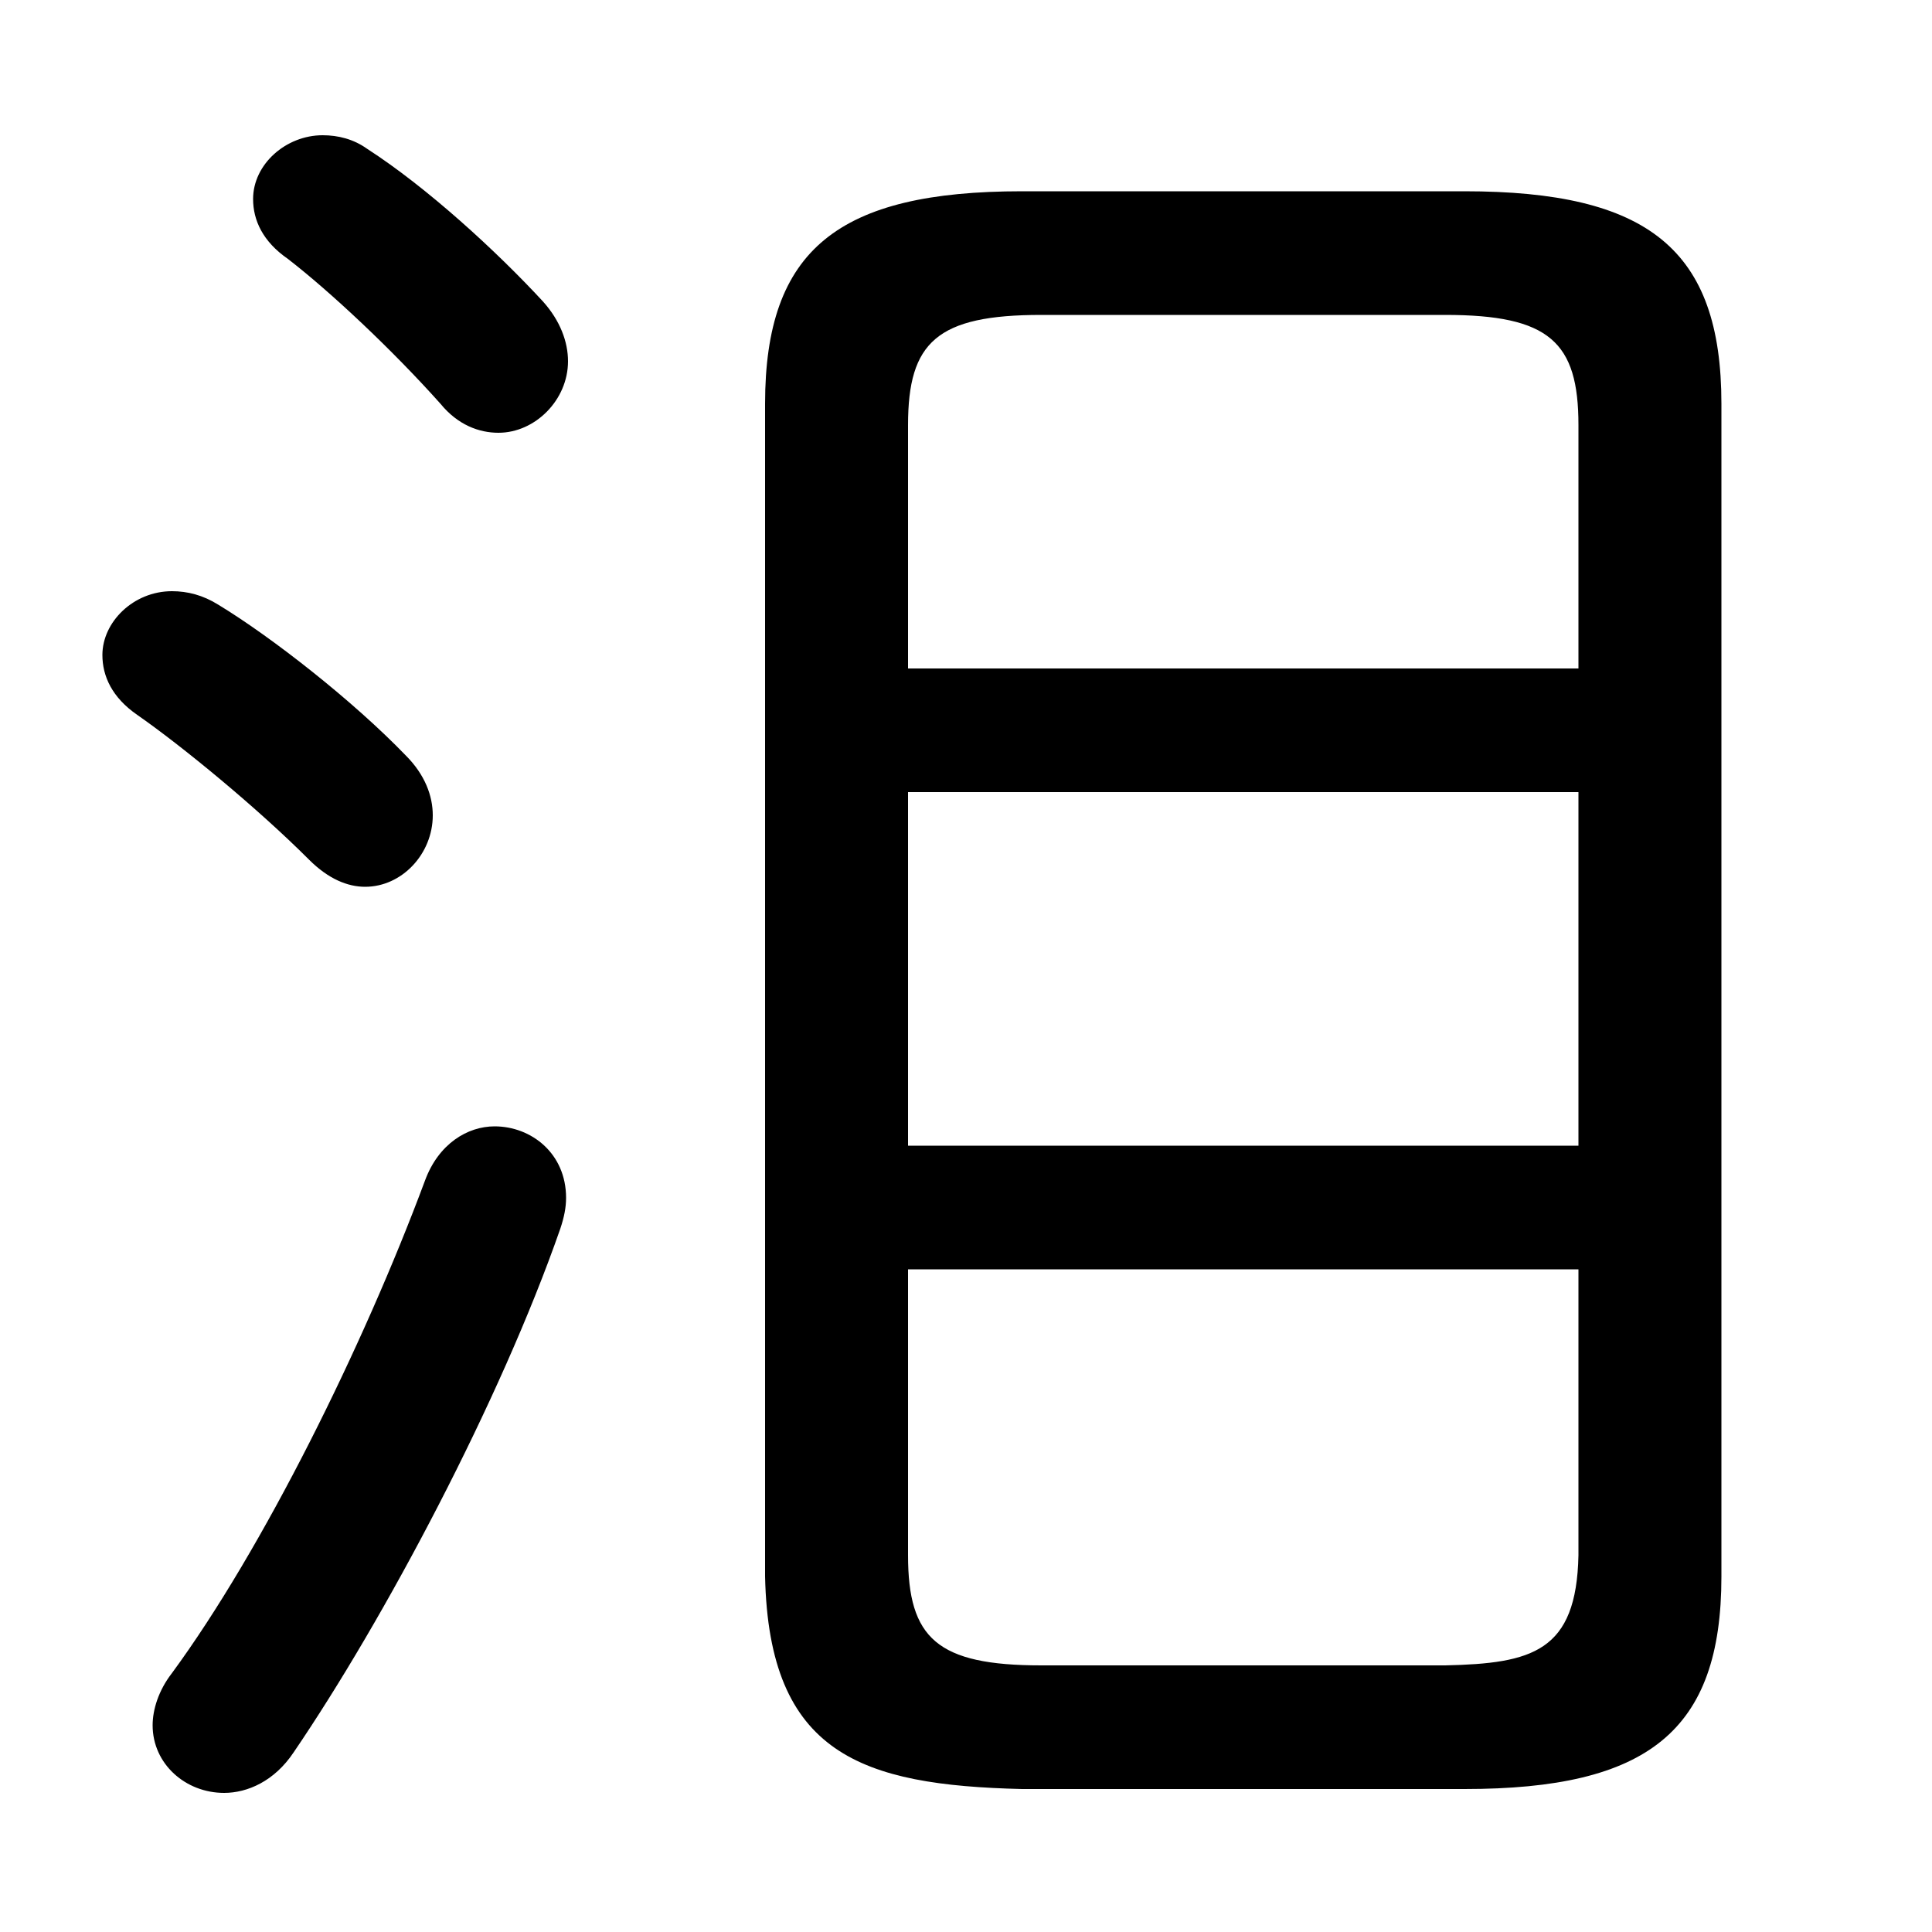 <svg xmlns="http://www.w3.org/2000/svg" viewBox="0 -44.0 50.0 50.0">
    <rect x="0" y="-44.0" width="50.0" height="50.0" fill="#808080" stroke="none"/>
    <g transform="scale(1, -1)">
        <!-- ボディの枠 -->
        <rect x="0" y="-6.0" width="50.0" height="50.0"
            stroke="white" fill="white"/>
        <!-- グリフ座標系の原点 -->
        <circle cx="0" cy="0" r="5" fill="white"/>
        <!-- グリフのアウトライン -->
        <g style="fill:black;stroke:#000000;stroke-width:0;stroke-linecap:round;stroke-linejoin:round;">
        <path d="M 37.9 -2.3 C 42.65 -2.3 44.55 -0.8 44.55 3.2 L 44.55 33.55 C 44.55 37.55 42.65 39.05 37.9 39.05 L 26.45 39.05 C 21.7 39.05 19.8 37.55 19.8 33.55 L 19.8 3.2 C 19.9 -1.4 22.3 -2.2 26.45 -2.3 Z M 26.95 0.9 C 24.25 0.9 23.5 1.6 23.5 3.75 L 23.5 11.15 L 40.85 11.15 L 40.85 3.75 C 40.8 1.25 39.65 0.95 37.4 0.9 Z M 23.5 23.5 L 40.85 23.5 L 40.85 14.35 L 23.5 14.35 Z M 40.85 26.7 L 23.5 26.7 L 23.5 33.0 C 23.5 35.15 24.25 35.85 26.95 35.85 L 37.4 35.85 C 40.1 35.85 40.85 35.15 40.85 33.0 Z M 9.5 40.15 C 9.15 40.4 8.75 40.5 8.35 40.5 C 7.4 40.5 6.55 39.75 6.55 38.85 C 6.55 38.3 6.8 37.75 7.45 37.3 C 8.55 36.45 10.15 34.95 11.4 33.55 C 11.85 33.0 12.4 32.8 12.9 32.8 C 13.85 32.8 14.7 33.65 14.7 34.65 C 14.7 35.15 14.5 35.7 14.05 36.2 C 12.85 37.5 11.05 39.15 9.5 40.15 Z M 11.0 13.45 C 9.4 9.15 6.8 3.9 4.45 0.7 C 4.1 0.25 3.95 -0.25 3.95 -0.65 C 3.95 -1.65 4.8 -2.4 5.8 -2.4 C 6.4 -2.4 7.1 -2.1 7.6 -1.35 C 9.95 2.1 12.95 7.75 14.5 12.2 C 14.6 12.5 14.65 12.75 14.65 13.0 C 14.65 14.15 13.75 14.85 12.8 14.85 C 12.1 14.85 11.35 14.4 11.0 13.45 Z M 5.65 28.35 C 5.25 28.6 4.85 28.7 4.45 28.7 C 3.45 28.7 2.65 27.9 2.65 27.05 C 2.65 26.5 2.9 25.95 3.55 25.5 C 4.7 24.7 6.65 23.1 8.0 21.75 C 8.5 21.25 9.0 21.05 9.45 21.05 C 10.4 21.05 11.2 21.9 11.2 22.9 C 11.2 23.4 11.0 23.95 10.5 24.45 C 9.15 25.85 7.05 27.5 5.65 28.35 Z"/>
    </g>
    </g>
</svg>
